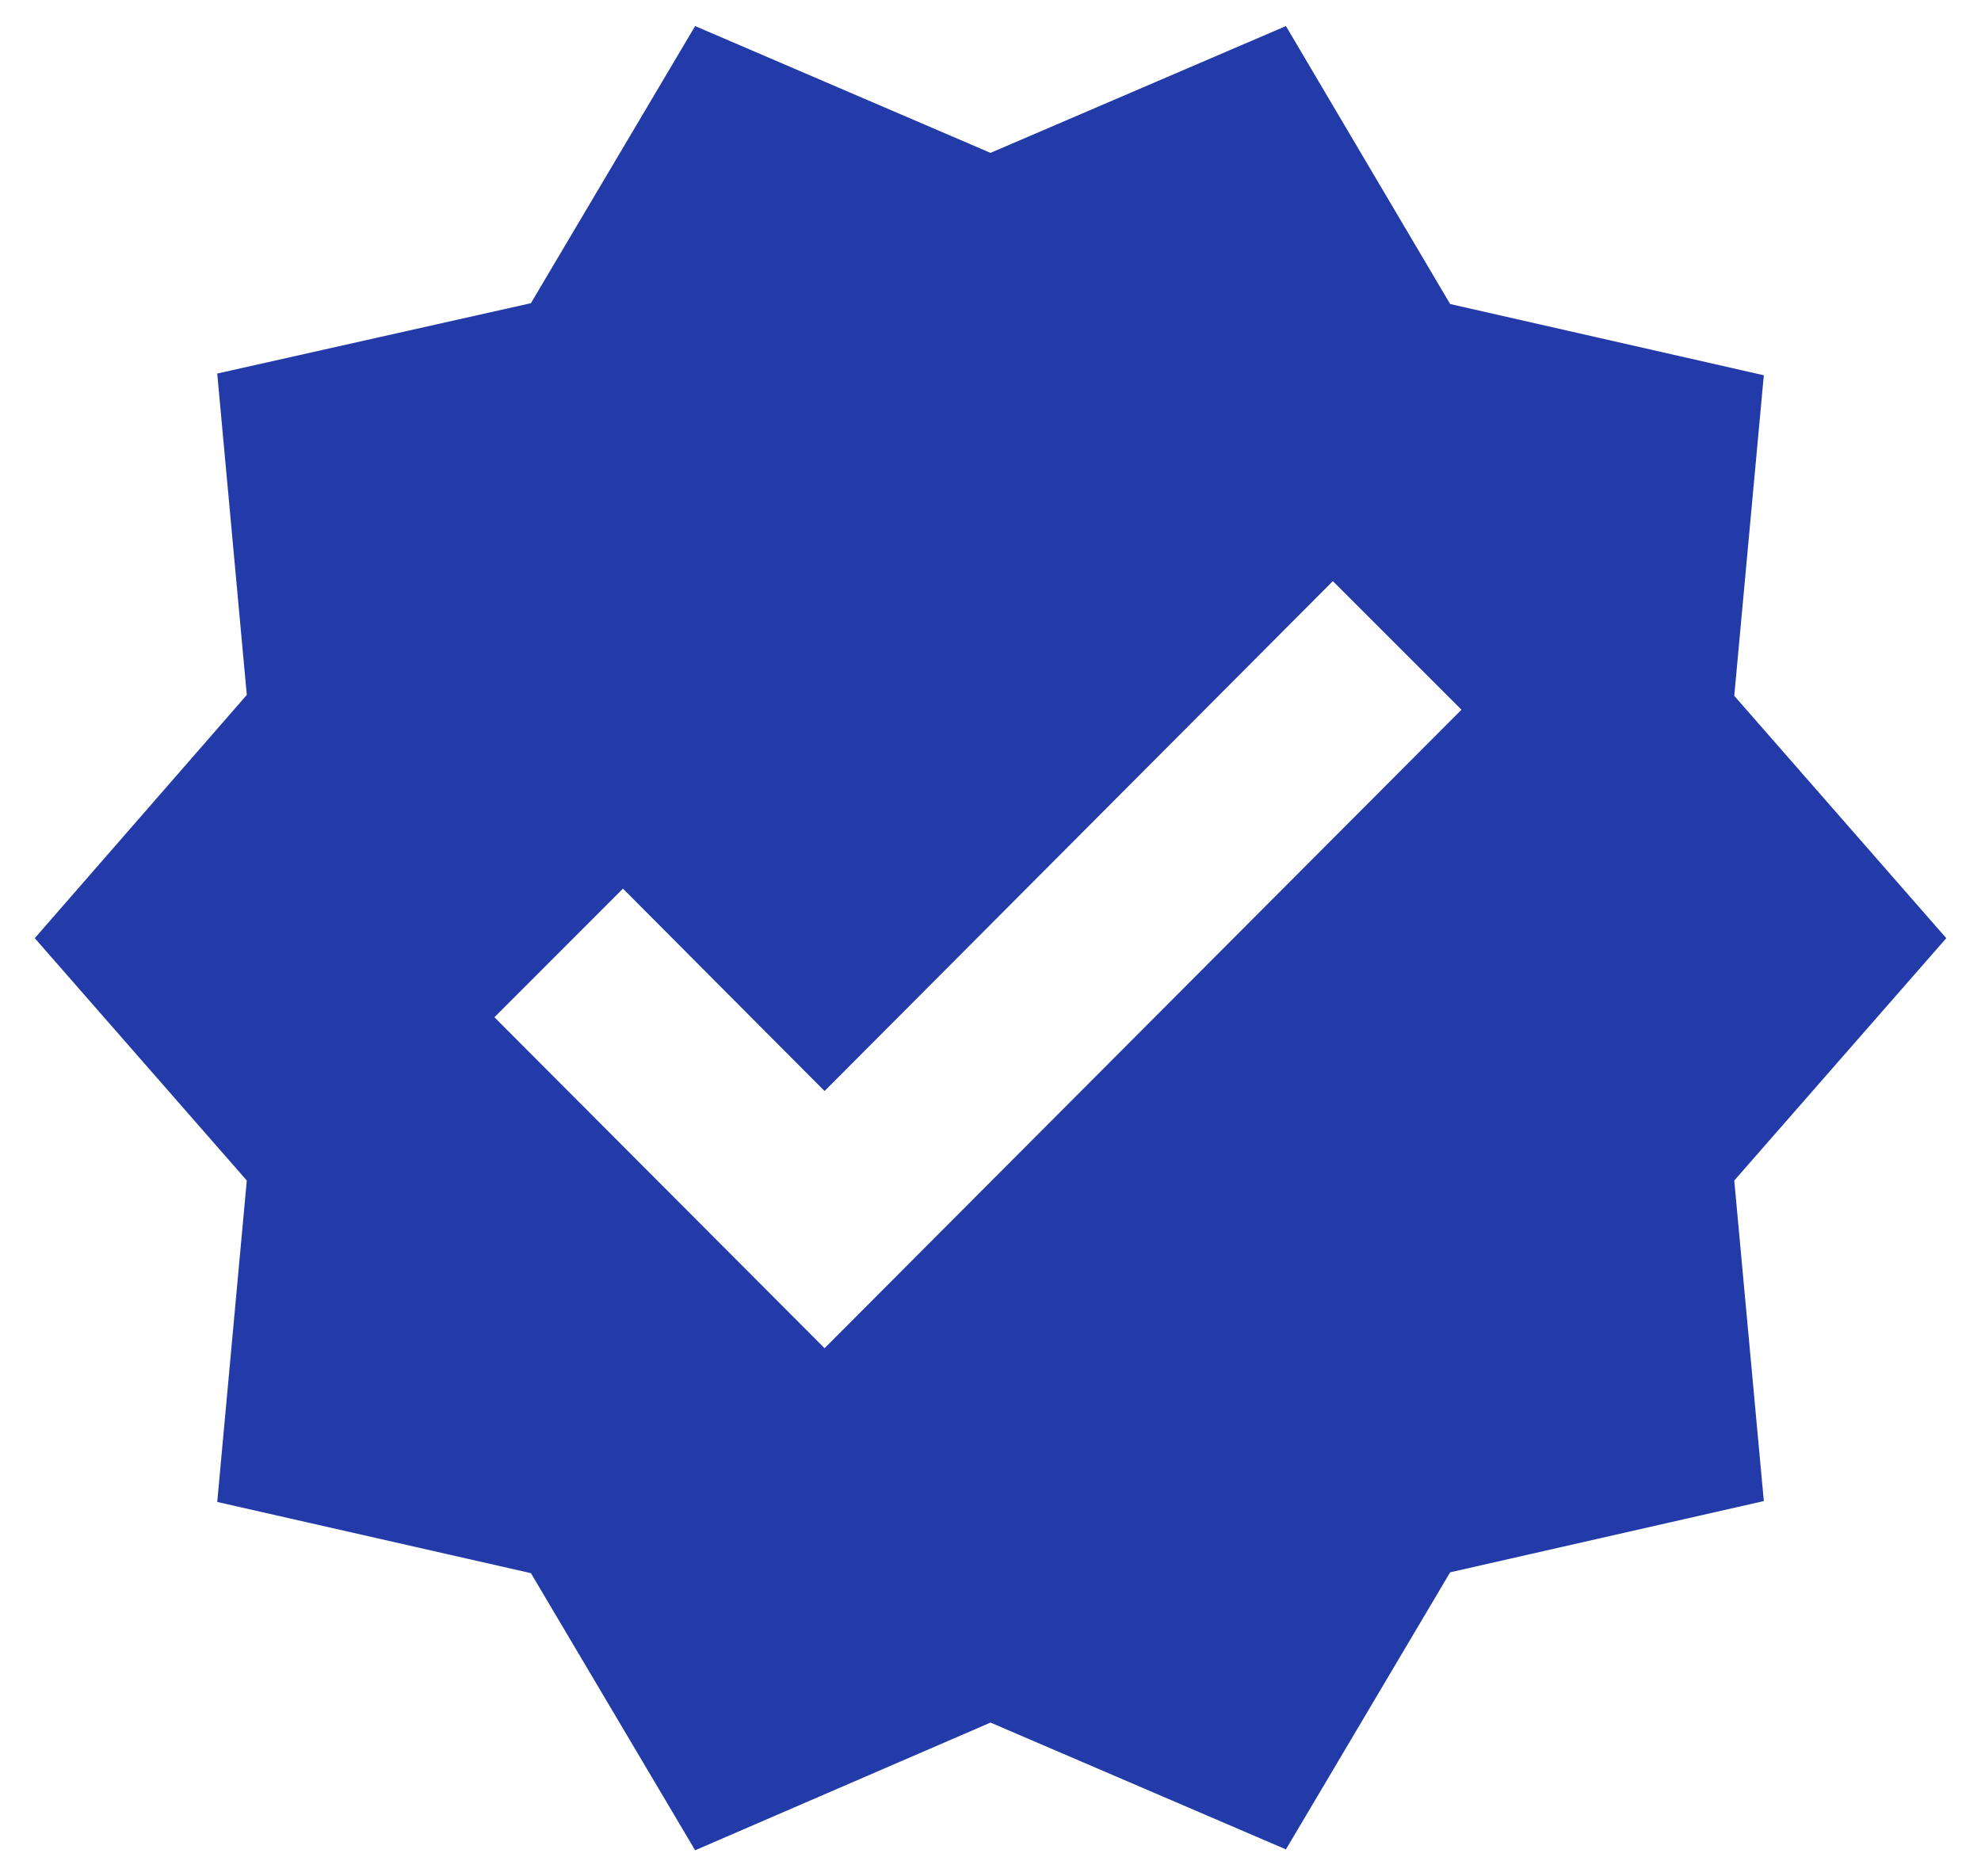 <svg width="38" height="36" viewBox="0 0 38 36" fill="none" xmlns="http://www.w3.org/2000/svg">
<path d="M37.334 18L33.267 13.35L33.834 7.2L27.817 5.833L24.667 0.5L19 2.933L13.334 0.5L10.184 5.817L4.167 7.167L4.734 13.333L0.667 18L4.734 22.65L4.167 28.817L10.184 30.183L13.334 35.5L19 33.05L24.667 35.483L27.817 30.167L33.834 28.8L33.267 22.65L37.334 18ZM15.817 25.867L9.484 19.517L11.95 17.05L15.817 20.933L25.567 11.15L28.034 13.617L15.817 25.867Z" fill="#233BA9"/>
</svg>
